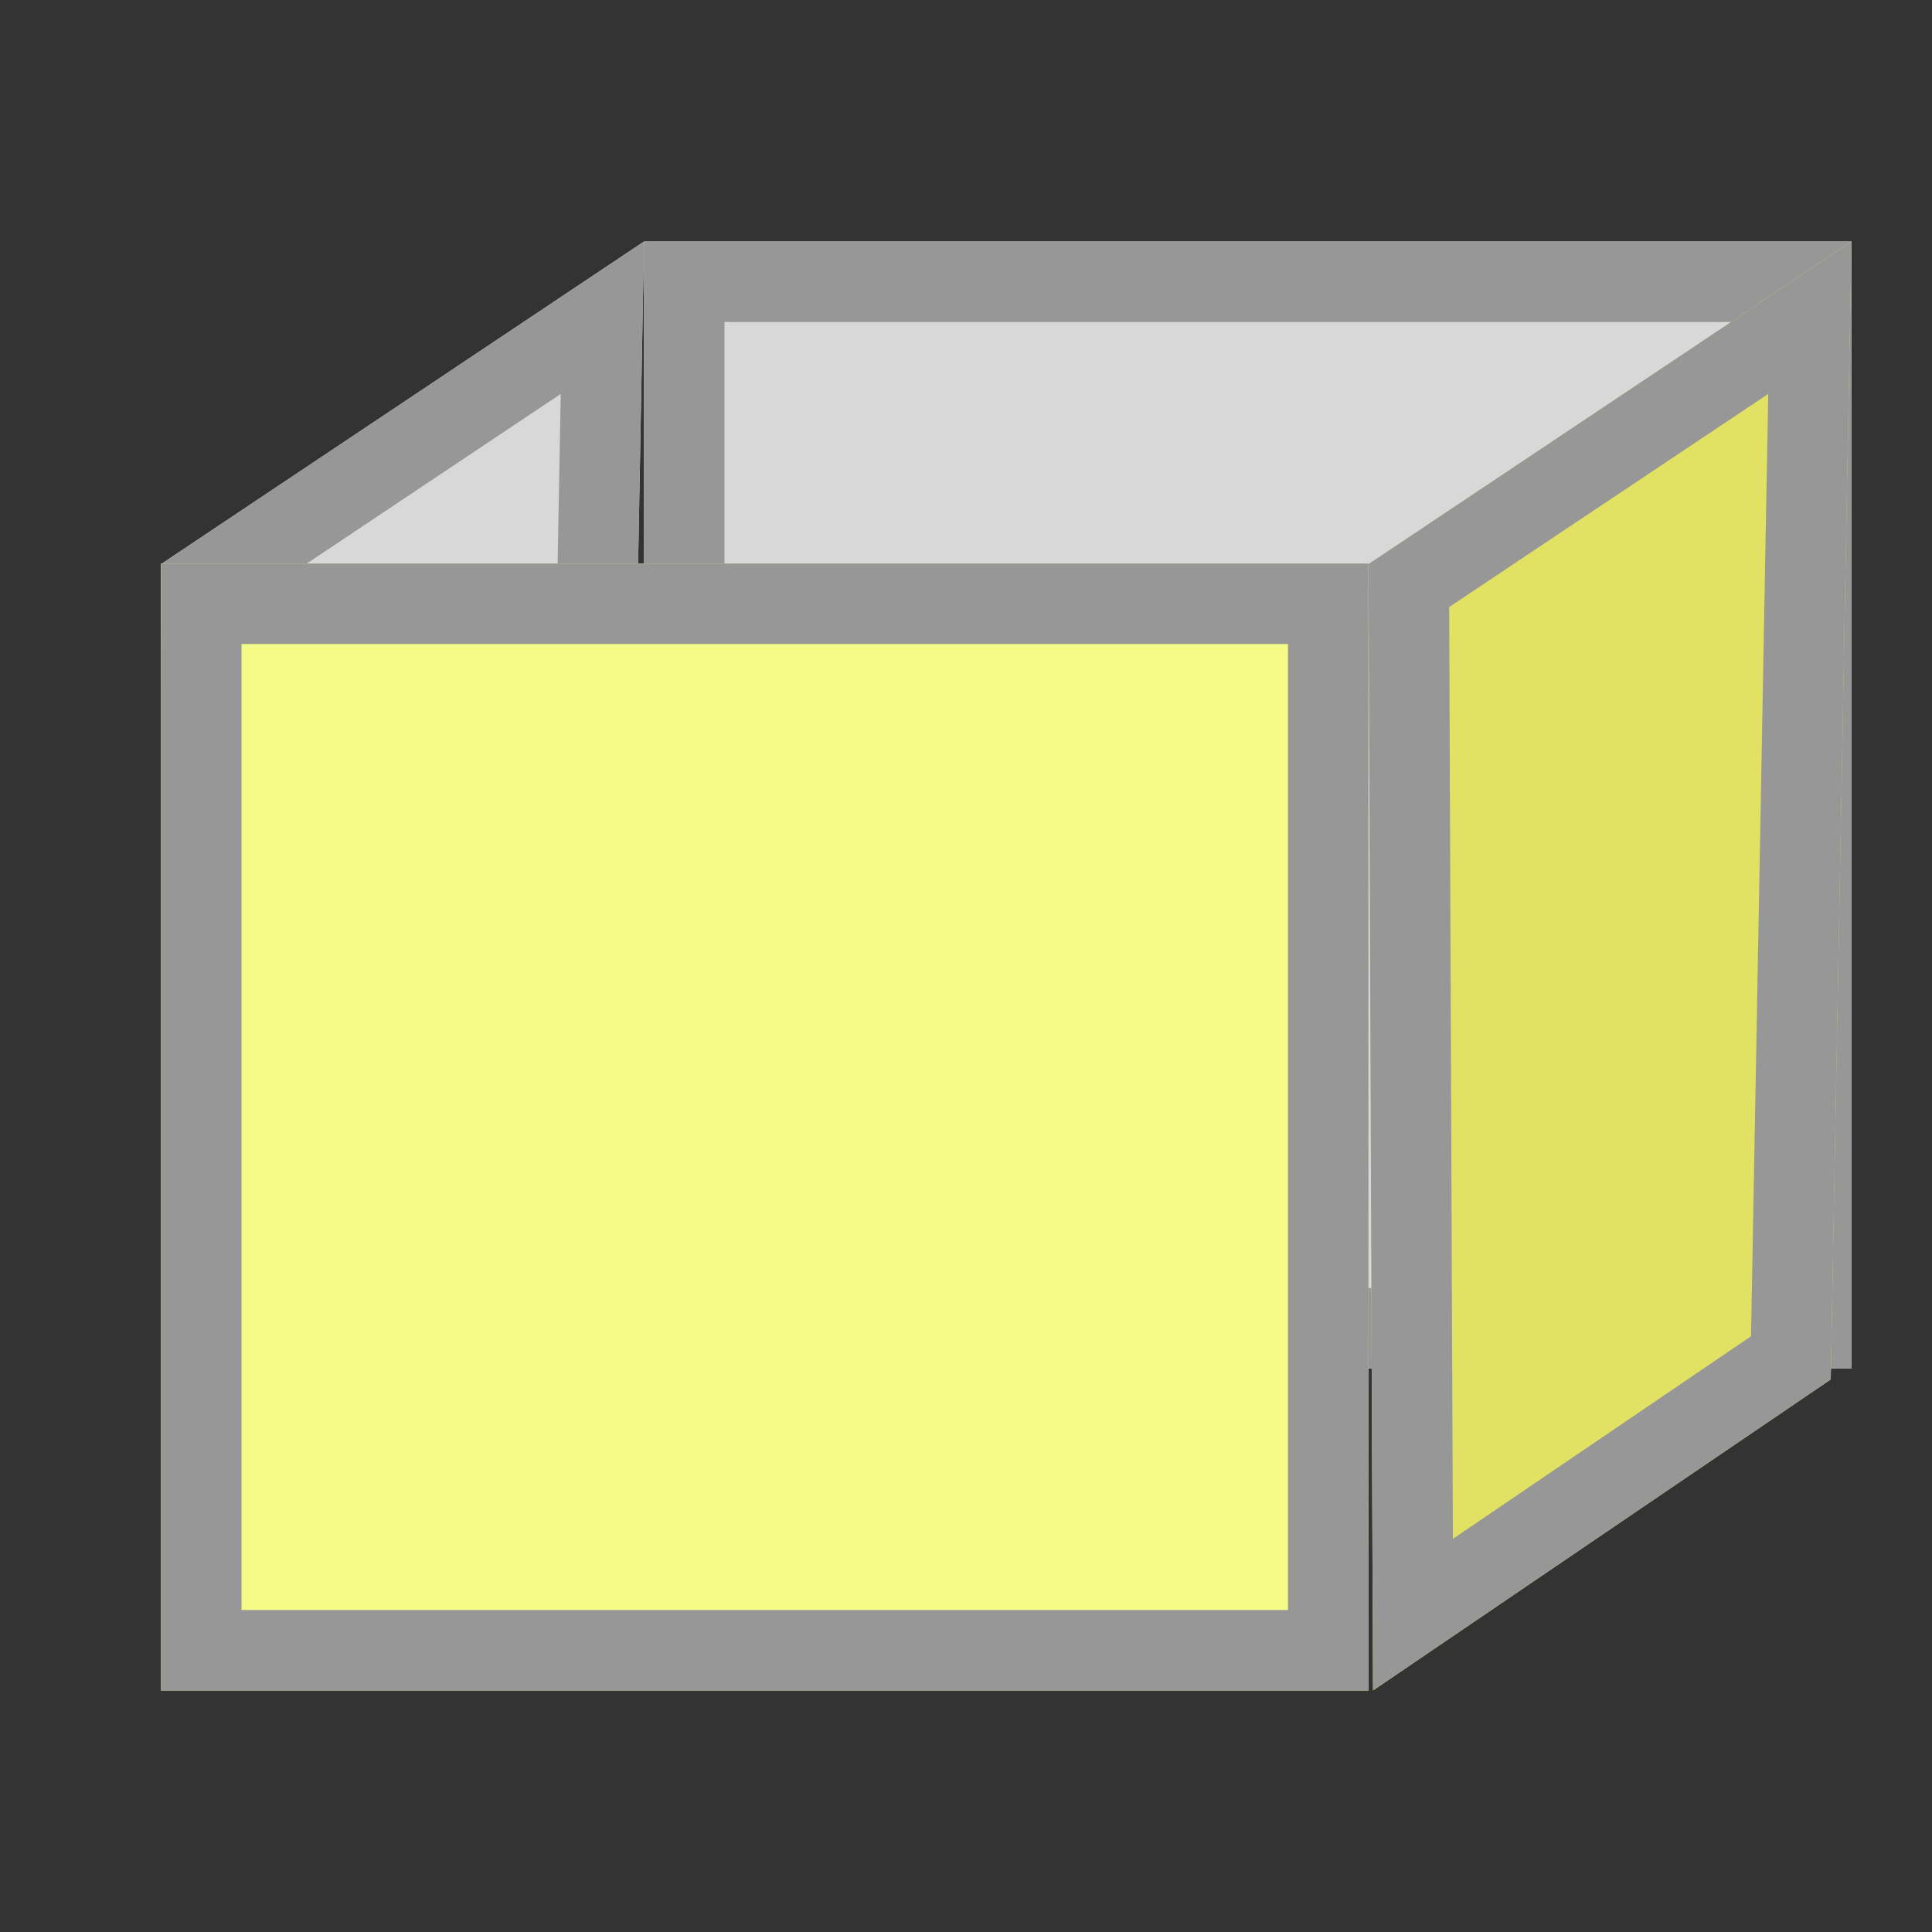 <?xml version="1.0" encoding="UTF-8"?>
<svg width="24px" height="24px" viewBox="0 0 24 24" version="1.1" xmlns="http://www.w3.org/2000/svg" xmlns:xlink="http://www.w3.org/1999/xlink">
    <rect x="0" y="0" width="24" height="24" fill="#333333" stroke="none"/>
    <!-- Generator: Sketch 48.2 (47327) - http://www.bohemiancoding.com/sketch -->
    <title>databox</title>
    <desc>Created with Sketch.</desc>
    <defs>
        <rect id="path-1" x="8" y="3" width="15" height="14"></rect>
        <polygon id="path-2" points="2 7.008 8 3 7.742 17.136 2.056 21"></polygon>
        <rect id="path-3" x="2" y="7" width="15" height="14"></rect>
        <polygon id="path-4" points="17 7.008 23 3 22.742 17.136 17.056 21"></polygon>
    </defs>
    <g id="Page-1" stroke="none" stroke-width="1" fill="none" fill-rule="evenodd">
        <g id="databox">
            <g id="Back-face">
                <use fill="#D8D8D8" fill-rule="evenodd" xlink:href="#path-1"></use>
                <rect stroke="#979797" stroke-width="1" x="8.5" y="3.5" width="14" height="13"></rect>
            </g>
            <g id="Left-face">
                <use fill="#D8D8D8" fill-rule="evenodd" xlink:href="#path-2"></use>
                <path stroke="#979797" stroke-width="1" d="M2.501,7.274 L2.552,20.058 L7.247,16.868 L7.483,3.947 L2.501,7.274 Z"></path>
            </g>
            <g id="Front-face">
                <use fill="#F4FB86" fill-rule="evenodd" xlink:href="#path-3"></use>
                <rect stroke="#979797" stroke-width="1" x="2.5" y="7.5" width="14" height="13"></rect>
            </g>
            <g id="Right-face">
                <use fill="#E1E164" fill-rule="evenodd" xlink:href="#path-4"></use>
                <path stroke="#979797" stroke-width="1" d="M17.501,7.274 L17.552,20.058 L22.247,16.868 L22.483,3.947 L17.501,7.274 Z"></path>
            </g>
        </g>
    </g>
</svg>